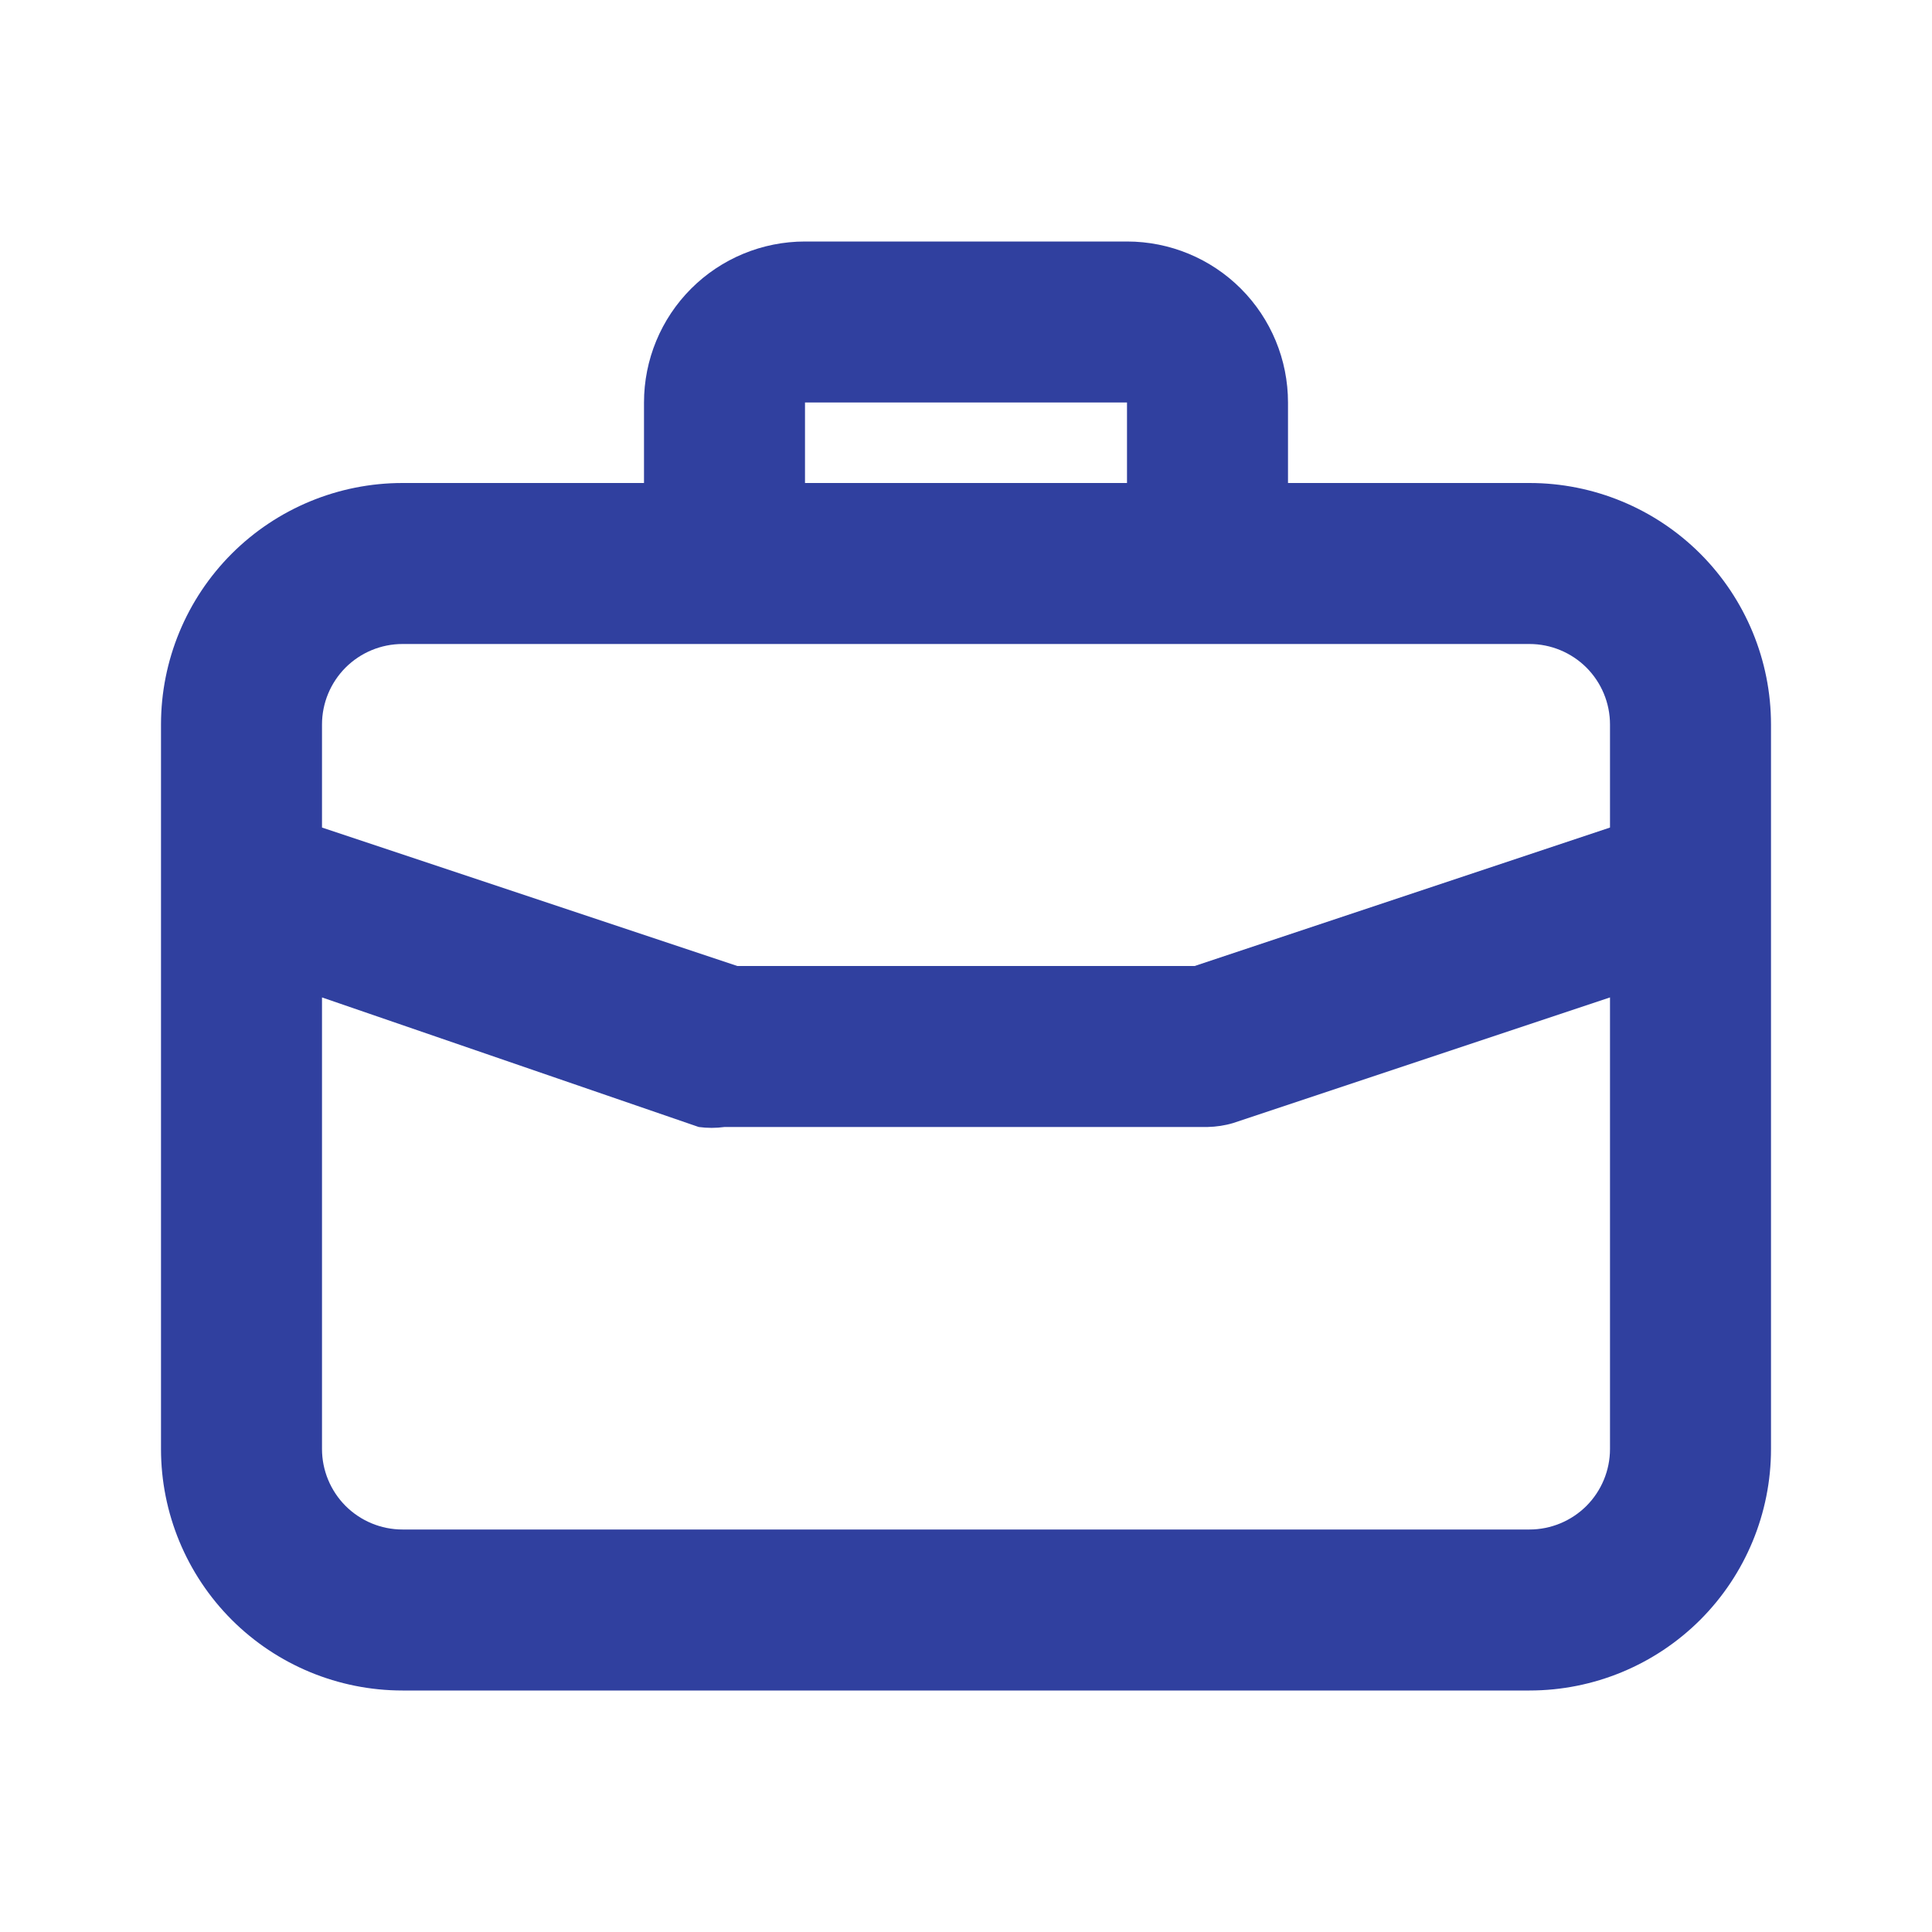 <svg xmlns="http://www.w3.org/2000/svg" width="30" height="30" viewBox="0 0 30 30" fill="none">
  <path d="M23.75 7.5H20V6.25C20 5.587 19.737 4.951 19.268 4.482C18.799 4.013 18.163 3.75 17.5 3.75H12.5C11.837 3.75 11.201 4.013 10.732 4.482C10.263 4.951 10 5.587 10 6.25V7.5H6.25C5.255 7.5 4.302 7.895 3.598 8.598C2.895 9.302 2.5 10.255 2.5 11.25V22.5C2.5 23.495 2.895 24.448 3.598 25.152C4.302 25.855 5.255 26.25 6.25 26.25H23.75C24.745 26.25 25.698 25.855 26.402 25.152C27.105 24.448 27.5 23.495 27.5 22.5V11.25C27.5 10.255 27.105 9.302 26.402 8.598C25.698 7.895 24.745 7.5 23.75 7.5ZM12.5 6.25H17.5V7.5H12.5V6.25ZM25 22.5C25 22.831 24.868 23.149 24.634 23.384C24.399 23.618 24.081 23.75 23.75 23.75H6.25C5.918 23.75 5.601 23.618 5.366 23.384C5.132 23.149 5 22.831 5 22.5V15.488L10.85 17.5C10.983 17.518 11.117 17.518 11.25 17.5H18.75C18.886 17.497 19.02 17.477 19.15 17.438L25 15.488V22.5ZM25 12.85L18.55 15H11.45L5 12.85V11.25C5 10.918 5.132 10.601 5.366 10.366C5.601 10.132 5.918 10 6.25 10H23.75C24.081 10 24.399 10.132 24.634 10.366C24.868 10.601 25 10.918 25 11.25V12.85Z" fill="#30409F"/>
</svg>